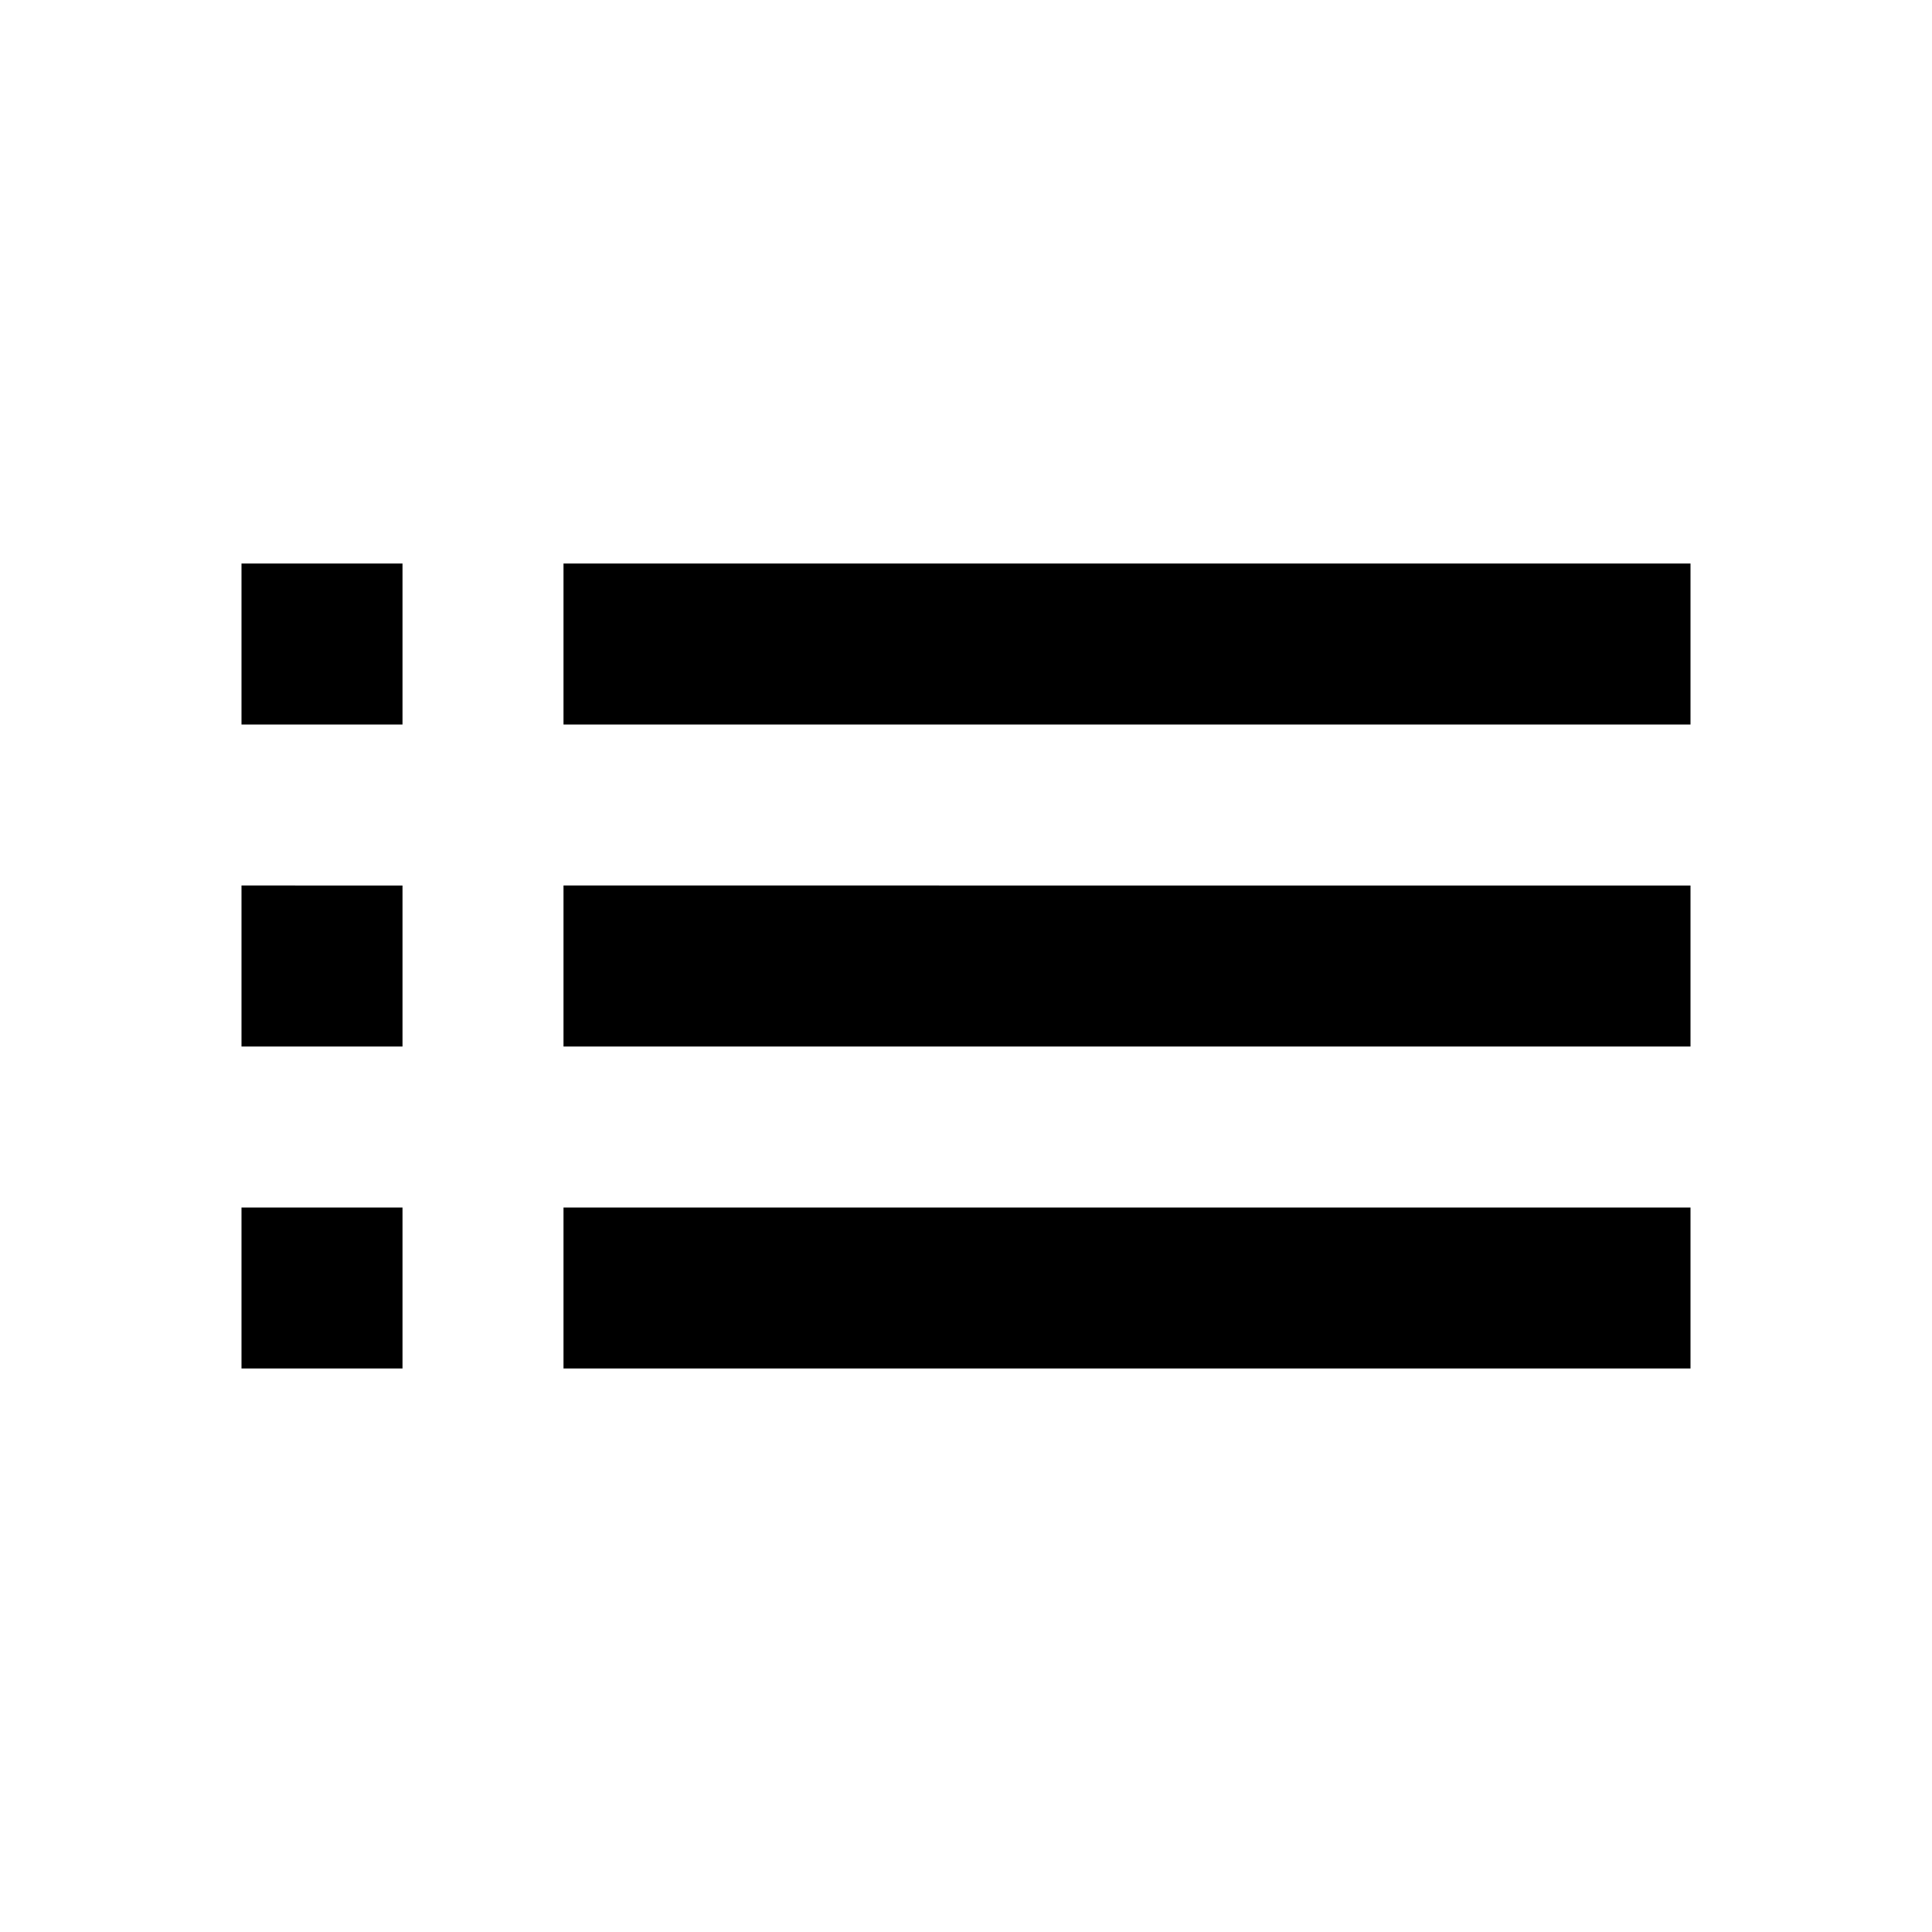 <svg xmlns="http://www.w3.org/2000/svg" viewBox="0 0 24 24" style="pointer-events: none; display: block;"><g id="list"><path d="M3,13h2v-2H3V13z M3,17h2v-2H3V17z M3,9h2V7H3V9z M7,13h14v-2H7V13z M7,17h14v-2H7V17z M7,7v2h14V7H7z"></path></g></svg>